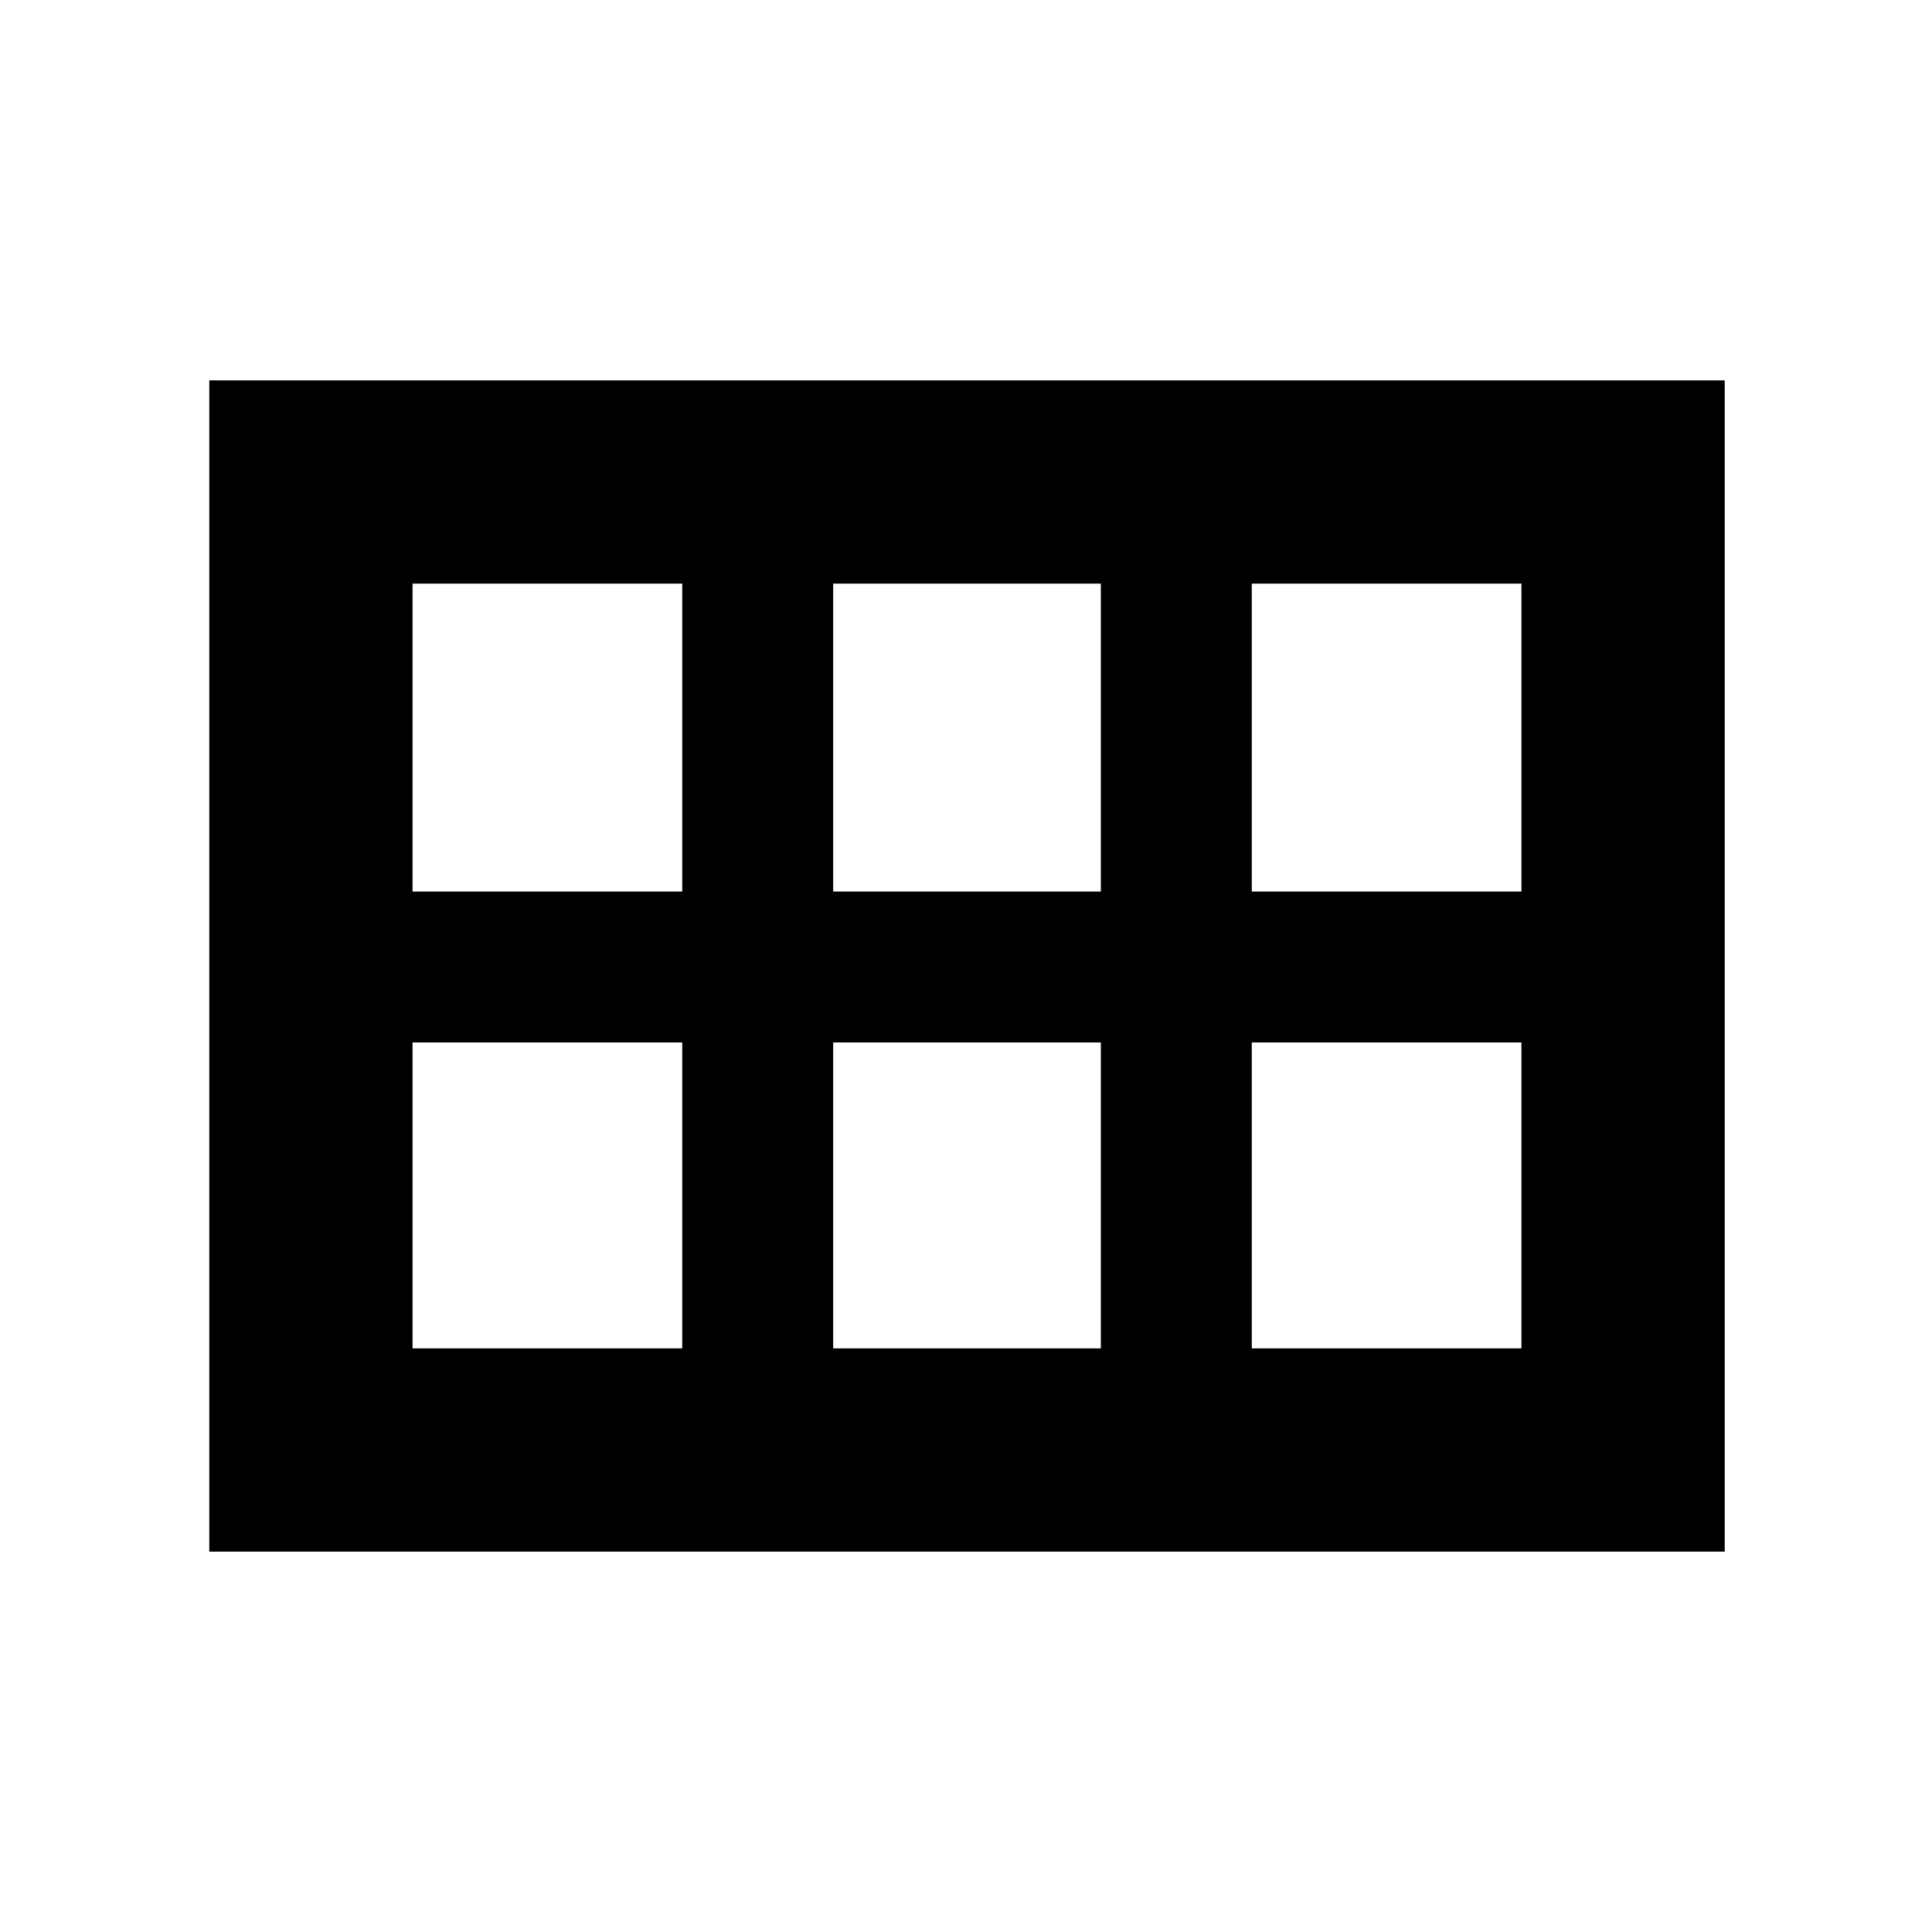 <svg xmlns="http://www.w3.org/2000/svg" height="24" width="24"><path d="M2.6 19.275V4.725h18.825v14.55Zm12.95-8.2h3.35V7.25h-3.35Zm-5.2 0h3.325V7.25H10.35Zm-5.225 0h3.35V7.25h-3.35Zm0 5.675h3.35v-3.8h-3.35Zm5.225 0h3.325v-3.8H10.35Zm5.2 0h3.35v-3.8h-3.35Z"/></svg>
